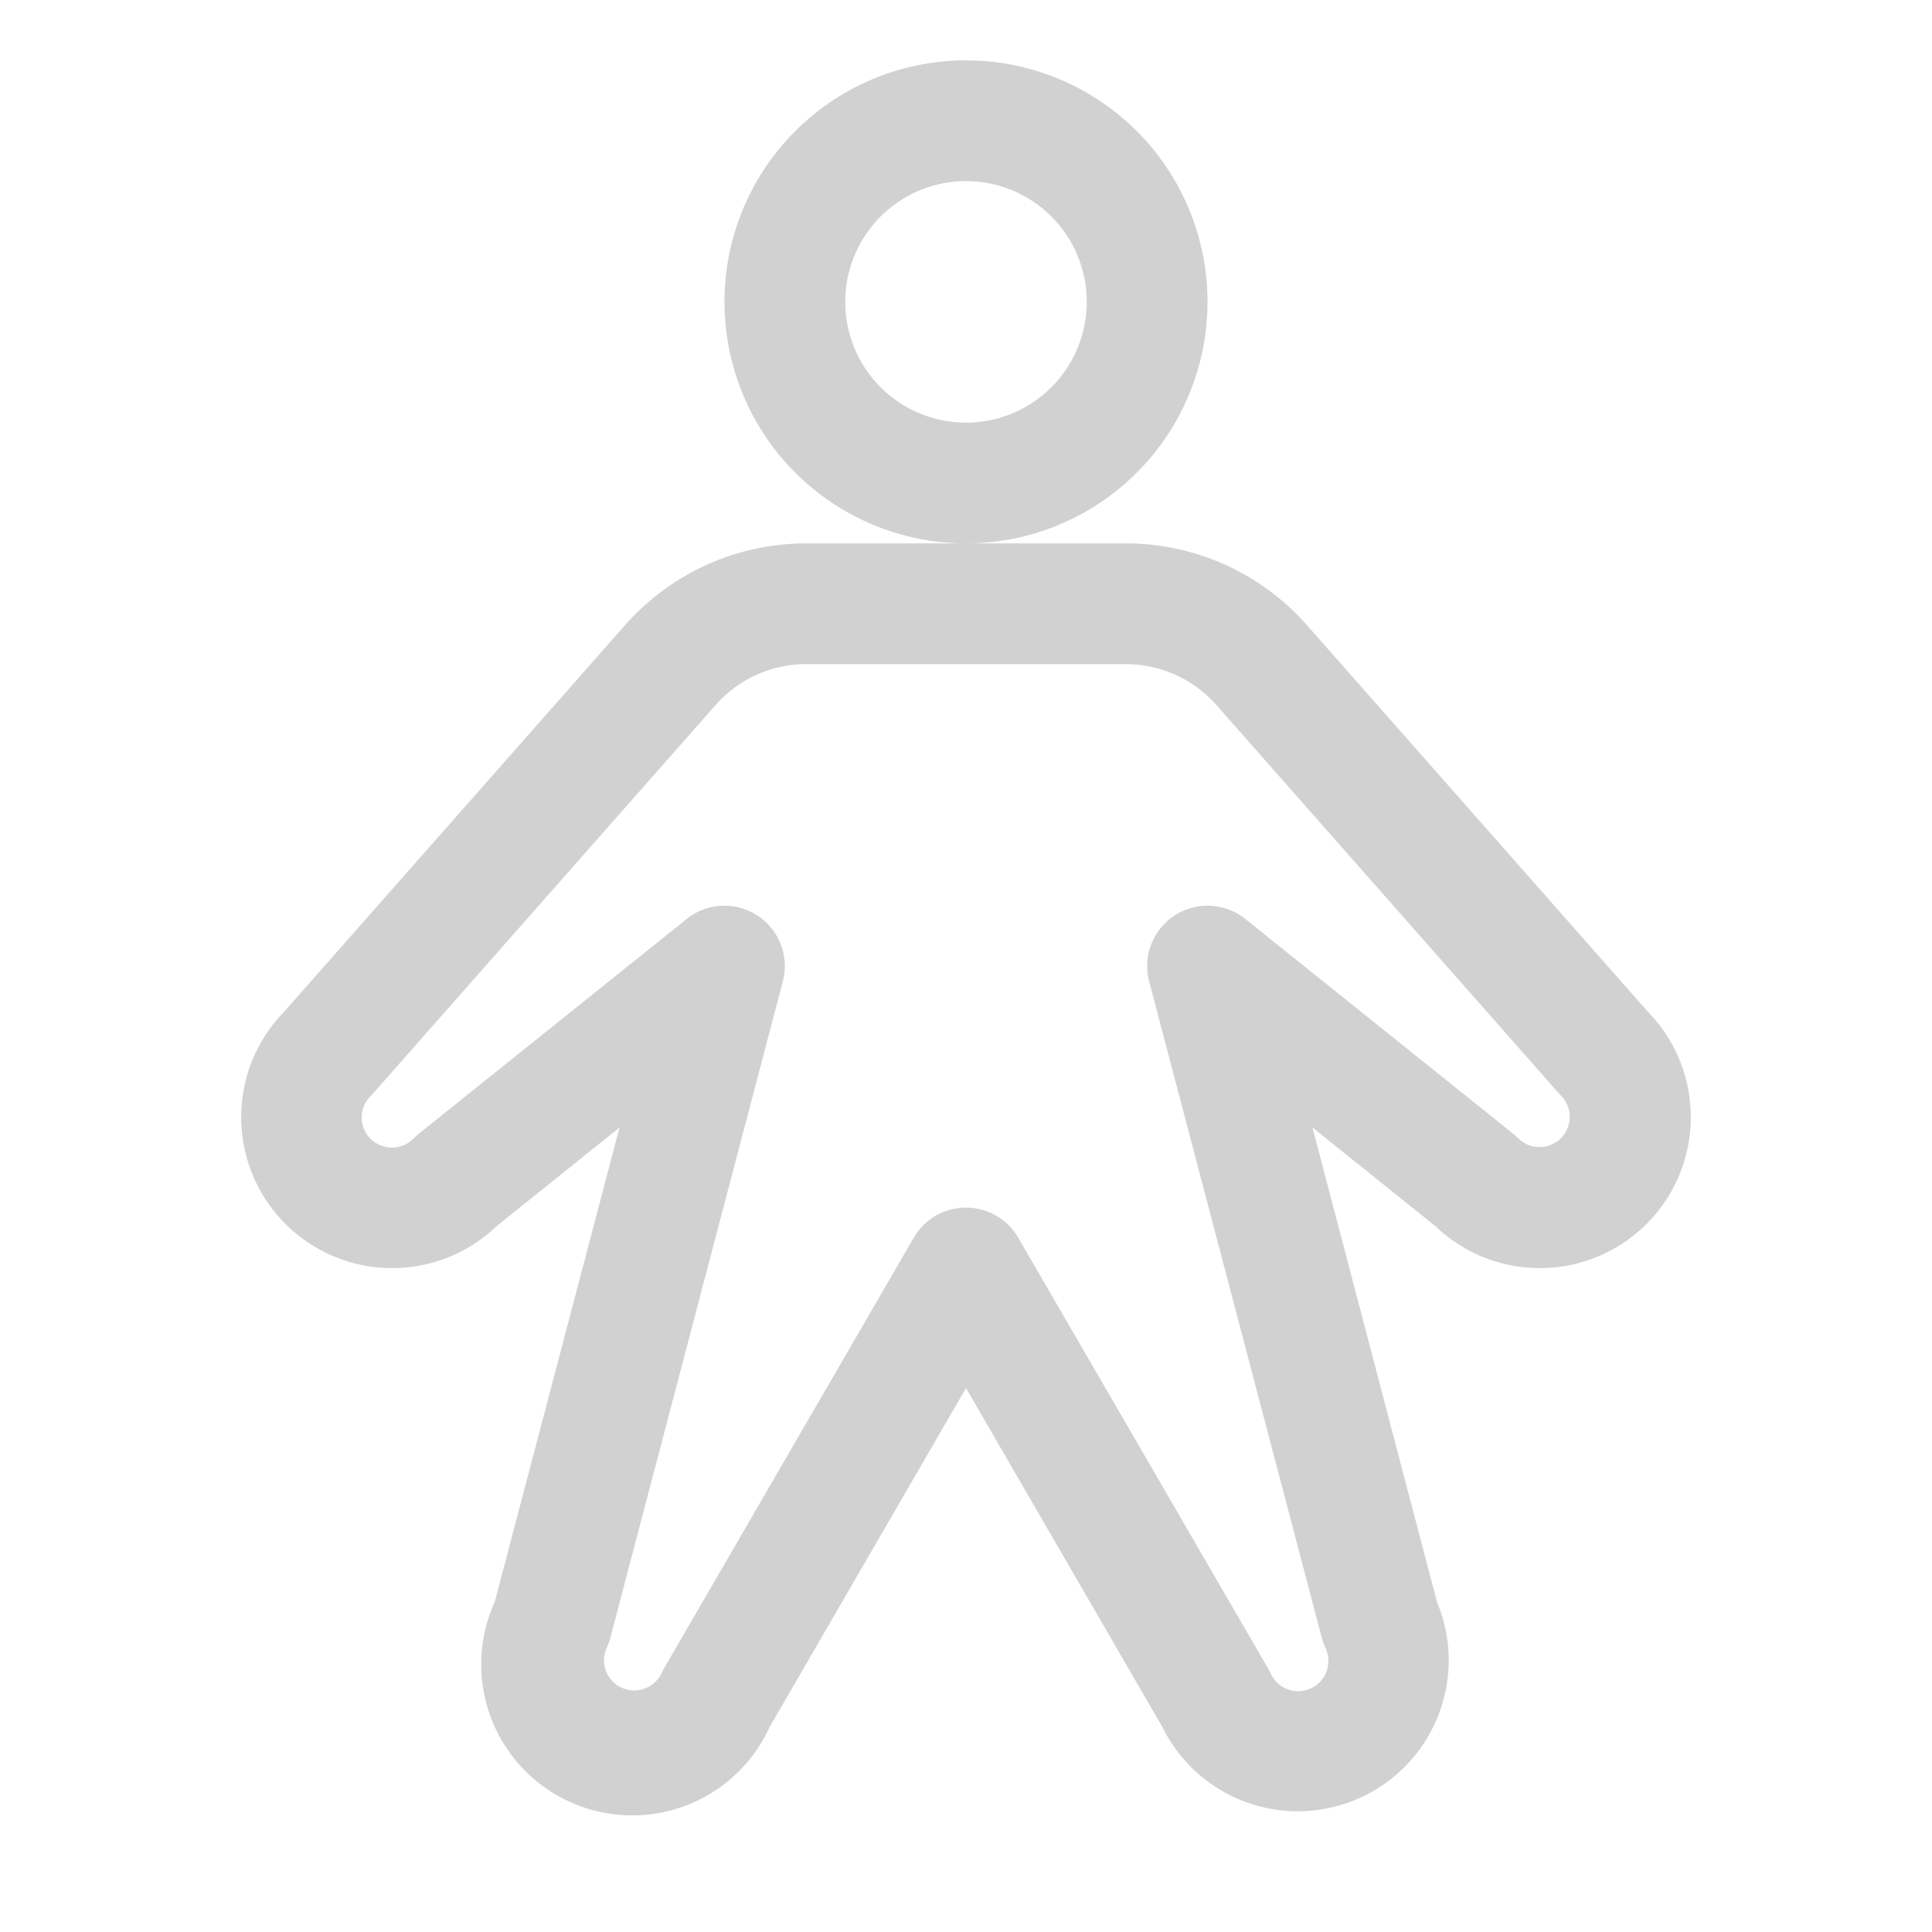 <svg xmlns="http://www.w3.org/2000/svg" width="28" height="28" fill="#d1d1d1" viewBox="0 0 256 256"><path d="M160,40a32,32,0,1,0-32,32A32,32,0,0,0,160,40ZM128,56a16,16,0,1,1,16-16A16,16,0,0,1,128,56Zm90.34,78.05L173.17,82.83a32,32,0,0,0-24-10.83H106.83a32,32,0,0,0-24,10.83L37.66,134.05a20,20,0,0,0,28.13,28.43l16.3-13.08L65.55,212.28A20,20,0,0,0,102,228.8l26-44.87,26,44.87a20,20,0,0,0,36.41-16.52L173.91,149.4l16.3,13.08a20,20,0,0,0,28.13-28.43Zm-11.51,16.77a4,4,0,0,1-5.66,0c-.21-.2-.42-.4-.65-.58L165,121.76A8,8,0,0,0,152.26,130L175.14,217a7.72,7.72,0,0,0,.48,1.35,4,4,0,1,1-7.25,3.38,6.25,6.25,0,0,0-.33-.63L134.92,164a8,8,0,0,0-13.84,0L88,221.05a6.25,6.25,0,0,0-.33.63,4,4,0,0,1-2.26,2.07,4,4,0,0,1-5-5.45,7.72,7.72,0,0,0,.48-1.35L103.74,130A8,8,0,0,0,91,121.76L55.48,150.24c-.23.18-.44.38-.65.58a4,4,0,1,1-5.66-5.65c.12-.12.23-.24.34-.37L94.83,93.41a16,16,0,0,1,12-5.41h42.34a16,16,0,0,1,12,5.41l45.32,51.39c.11.13.22.25.34.37A4,4,0,0,1,206.83,150.82Z"></path></svg>